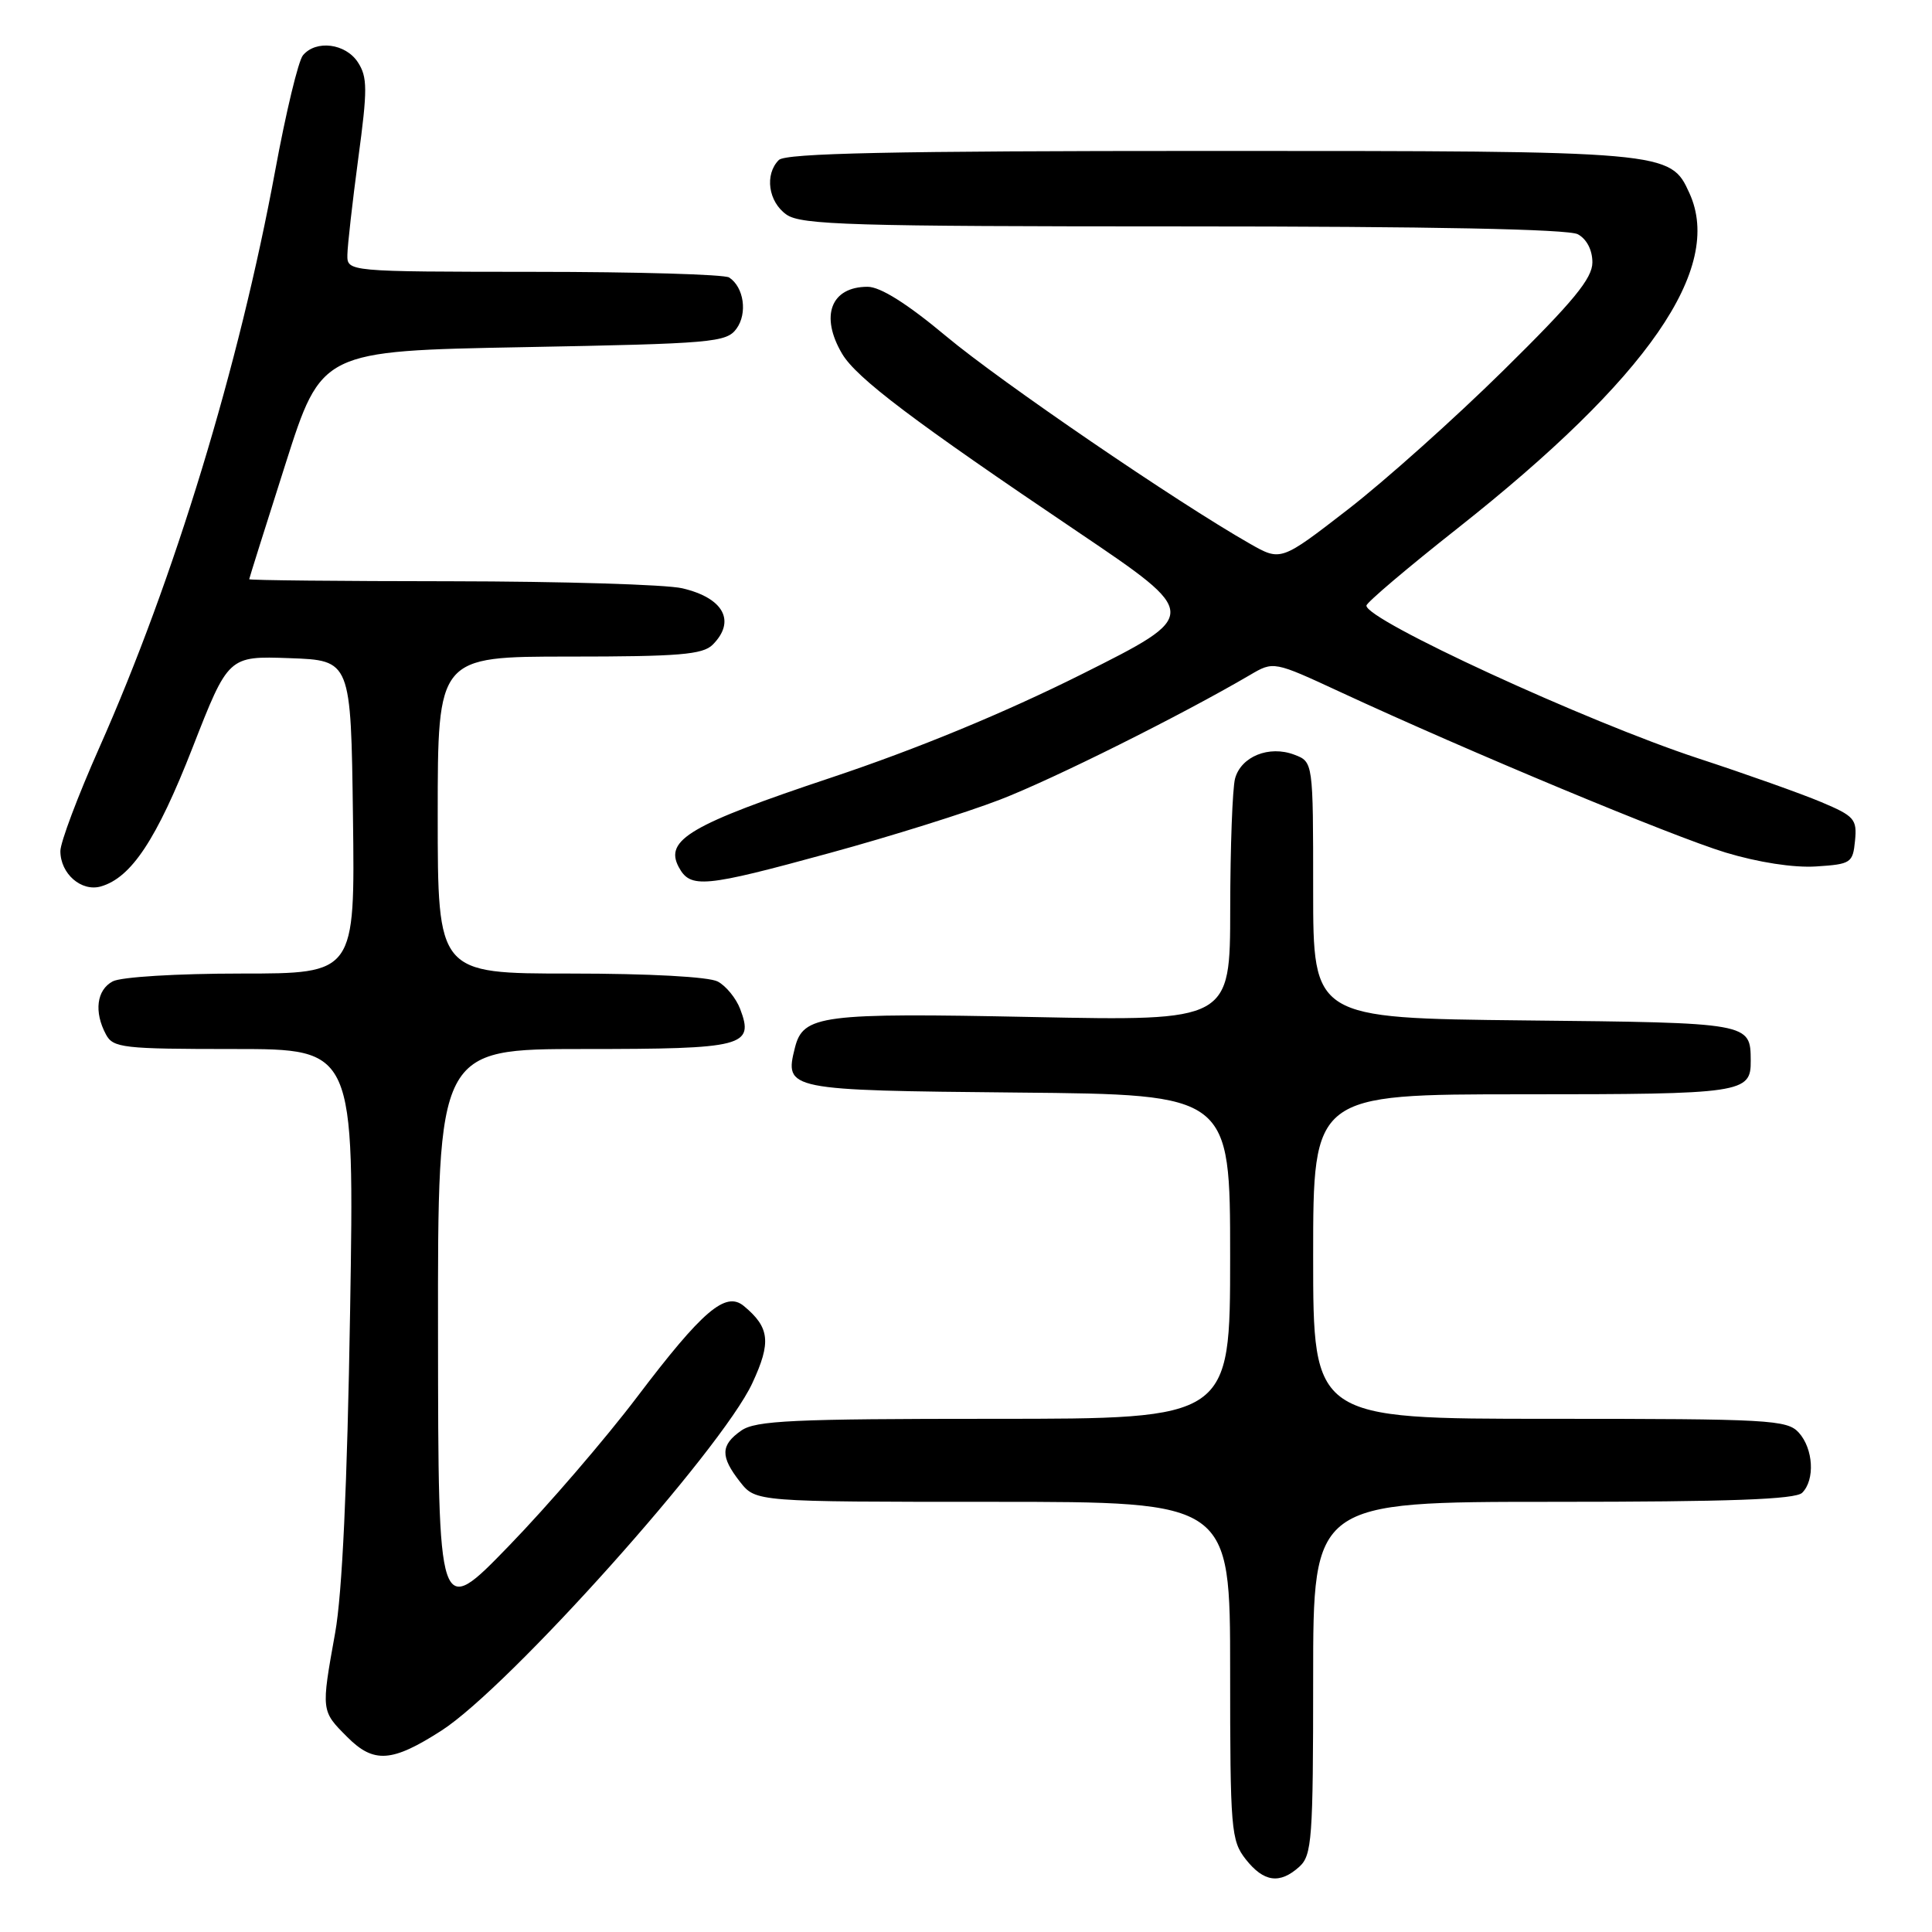 <?xml version="1.0" encoding="UTF-8" standalone="no"?>
<!DOCTYPE svg PUBLIC "-//W3C//DTD SVG 1.1//EN" "http://www.w3.org/Graphics/SVG/1.1/DTD/svg11.dtd" >
<svg xmlns="http://www.w3.org/2000/svg" xmlns:xlink="http://www.w3.org/1999/xlink" version="1.1" viewBox="0 0 256 256">
 <g >
 <path fill="currentColor"
d=" M 172.17 247.35 C 173.84 245.83 174.00 243.69 174.00 222.35 C 174.00 199.00 174.00 199.00 205.80 199.00 C 229.20 199.00 237.92 198.68 238.80 197.80 C 240.52 196.08 240.28 191.97 238.35 189.83 C 236.81 188.13 234.44 188.00 205.35 188.00 C 174.00 188.00 174.00 188.00 174.00 166.50 C 174.00 145.00 174.00 145.00 201.80 145.00 C 230.95 145.00 232.02 144.84 231.98 140.55 C 231.95 135.51 232.01 135.52 202.04 135.21 C 174.00 134.91 174.00 134.91 174.00 117.93 C 174.00 100.95 174.00 100.95 171.50 100.00 C 168.16 98.73 164.44 100.24 163.65 103.17 C 163.31 104.45 163.02 112.20 163.01 120.40 C 163.00 135.29 163.00 135.29 136.80 134.76 C 108.79 134.19 106.42 134.50 105.33 138.83 C 103.93 144.42 104.22 144.48 134.86 144.77 C 163.00 145.03 163.00 145.03 163.00 166.52 C 163.00 188.00 163.00 188.00 131.72 188.00 C 105.03 188.00 100.12 188.23 98.22 189.56 C 95.46 191.49 95.43 193.00 98.07 196.37 C 100.15 199.00 100.15 199.00 131.57 199.00 C 163.00 199.00 163.00 199.00 163.00 221.37 C 163.00 242.48 163.12 243.88 165.07 246.37 C 167.46 249.40 169.58 249.69 172.17 247.35 Z  M 58.50 229.31 C 67.42 223.58 95.58 192.11 99.68 183.29 C 102.21 177.86 102.00 175.90 98.56 173.05 C 96.15 171.05 93.10 173.65 84.43 185.09 C 80.23 190.64 72.58 199.53 67.43 204.84 C 58.07 214.50 58.07 214.50 58.04 176.75 C 58.00 139.00 58.00 139.00 77.38 139.00 C 98.60 139.00 99.96 138.65 98.07 133.68 C 97.53 132.27 96.20 130.64 95.11 130.06 C 93.93 129.43 86.04 129.00 75.57 129.00 C 58.00 129.00 58.00 129.00 58.00 108.00 C 58.00 87.00 58.00 87.00 75.43 87.00 C 89.94 87.00 93.12 86.74 94.43 85.43 C 97.55 82.31 95.89 79.23 90.40 77.95 C 88.25 77.45 74.46 77.04 59.75 77.02 C 45.04 77.01 33.01 76.89 33.02 76.75 C 33.03 76.61 35.19 69.75 37.82 61.50 C 42.60 46.50 42.60 46.50 69.38 46.00 C 94.45 45.53 96.26 45.38 97.59 43.55 C 99.07 41.52 98.57 38.05 96.62 36.77 C 96.00 36.36 84.36 36.02 70.75 36.02 C 46.00 36.00 46.00 36.00 46.03 33.75 C 46.05 32.51 46.70 26.78 47.47 21.00 C 48.71 11.83 48.70 10.22 47.42 8.25 C 45.79 5.75 41.87 5.25 40.14 7.33 C 39.53 8.06 37.88 14.92 36.47 22.58 C 31.68 48.53 23.10 76.70 13.15 99.09 C 10.32 105.46 8.00 111.62 8.00 112.77 C 8.00 115.77 10.77 118.19 13.36 117.46 C 17.40 116.30 20.76 111.23 25.51 99.08 C 30.26 86.92 30.26 86.92 38.38 87.21 C 46.50 87.50 46.50 87.50 46.77 108.25 C 47.04 129.00 47.04 129.00 31.95 129.00 C 23.47 129.00 16.02 129.45 14.93 130.04 C 12.81 131.17 12.43 134.07 14.04 137.07 C 14.99 138.85 16.27 139.00 31.02 139.00 C 46.96 139.00 46.96 139.00 46.39 173.75 C 46.01 196.89 45.35 211.13 44.41 216.36 C 42.54 226.76 42.54 226.69 46.03 230.18 C 49.53 233.69 51.95 233.52 58.50 229.31 Z  M 109.97 113.02 C 117.96 110.84 128.10 107.66 132.50 105.96 C 139.54 103.25 156.55 94.76 165.63 89.44 C 168.76 87.60 168.76 87.60 177.63 91.71 C 194.58 99.57 221.54 110.80 228.63 112.96 C 232.97 114.27 237.66 115.00 240.63 114.81 C 245.27 114.51 245.51 114.35 245.80 111.40 C 246.08 108.54 245.72 108.13 241.30 106.27 C 238.66 105.16 231.32 102.55 225.00 100.48 C 210.30 95.65 180.91 82.12 181.06 80.24 C 181.09 79.83 186.52 75.22 193.14 70.00 C 218.38 50.06 228.41 35.57 223.86 25.60 C 221.32 20.01 221.15 20.00 160.30 20.00 C 118.16 20.00 104.10 20.30 103.20 21.20 C 101.29 23.11 101.80 26.75 104.22 28.44 C 106.16 29.80 112.84 30.00 156.79 30.00 C 189.58 30.00 207.81 30.36 209.07 31.04 C 210.24 31.67 211.00 33.12 211.00 34.77 C 211.00 36.89 208.49 39.94 199.25 49.04 C 192.79 55.41 183.50 63.72 178.61 67.50 C 169.72 74.38 169.72 74.38 165.61 72.04 C 155.90 66.51 132.61 50.60 125.38 44.56 C 120.20 40.23 116.65 38.00 114.96 38.00 C 110.10 38.00 108.63 41.87 111.58 46.87 C 113.48 50.09 121.05 55.80 142.81 70.47 C 159.08 81.45 159.08 81.45 143.35 89.33 C 133.09 94.46 121.54 99.23 110.16 103.03 C 91.49 109.26 88.02 111.29 89.93 114.88 C 91.48 117.77 93.24 117.60 109.97 113.02 Z "/>
</g>
</svg>